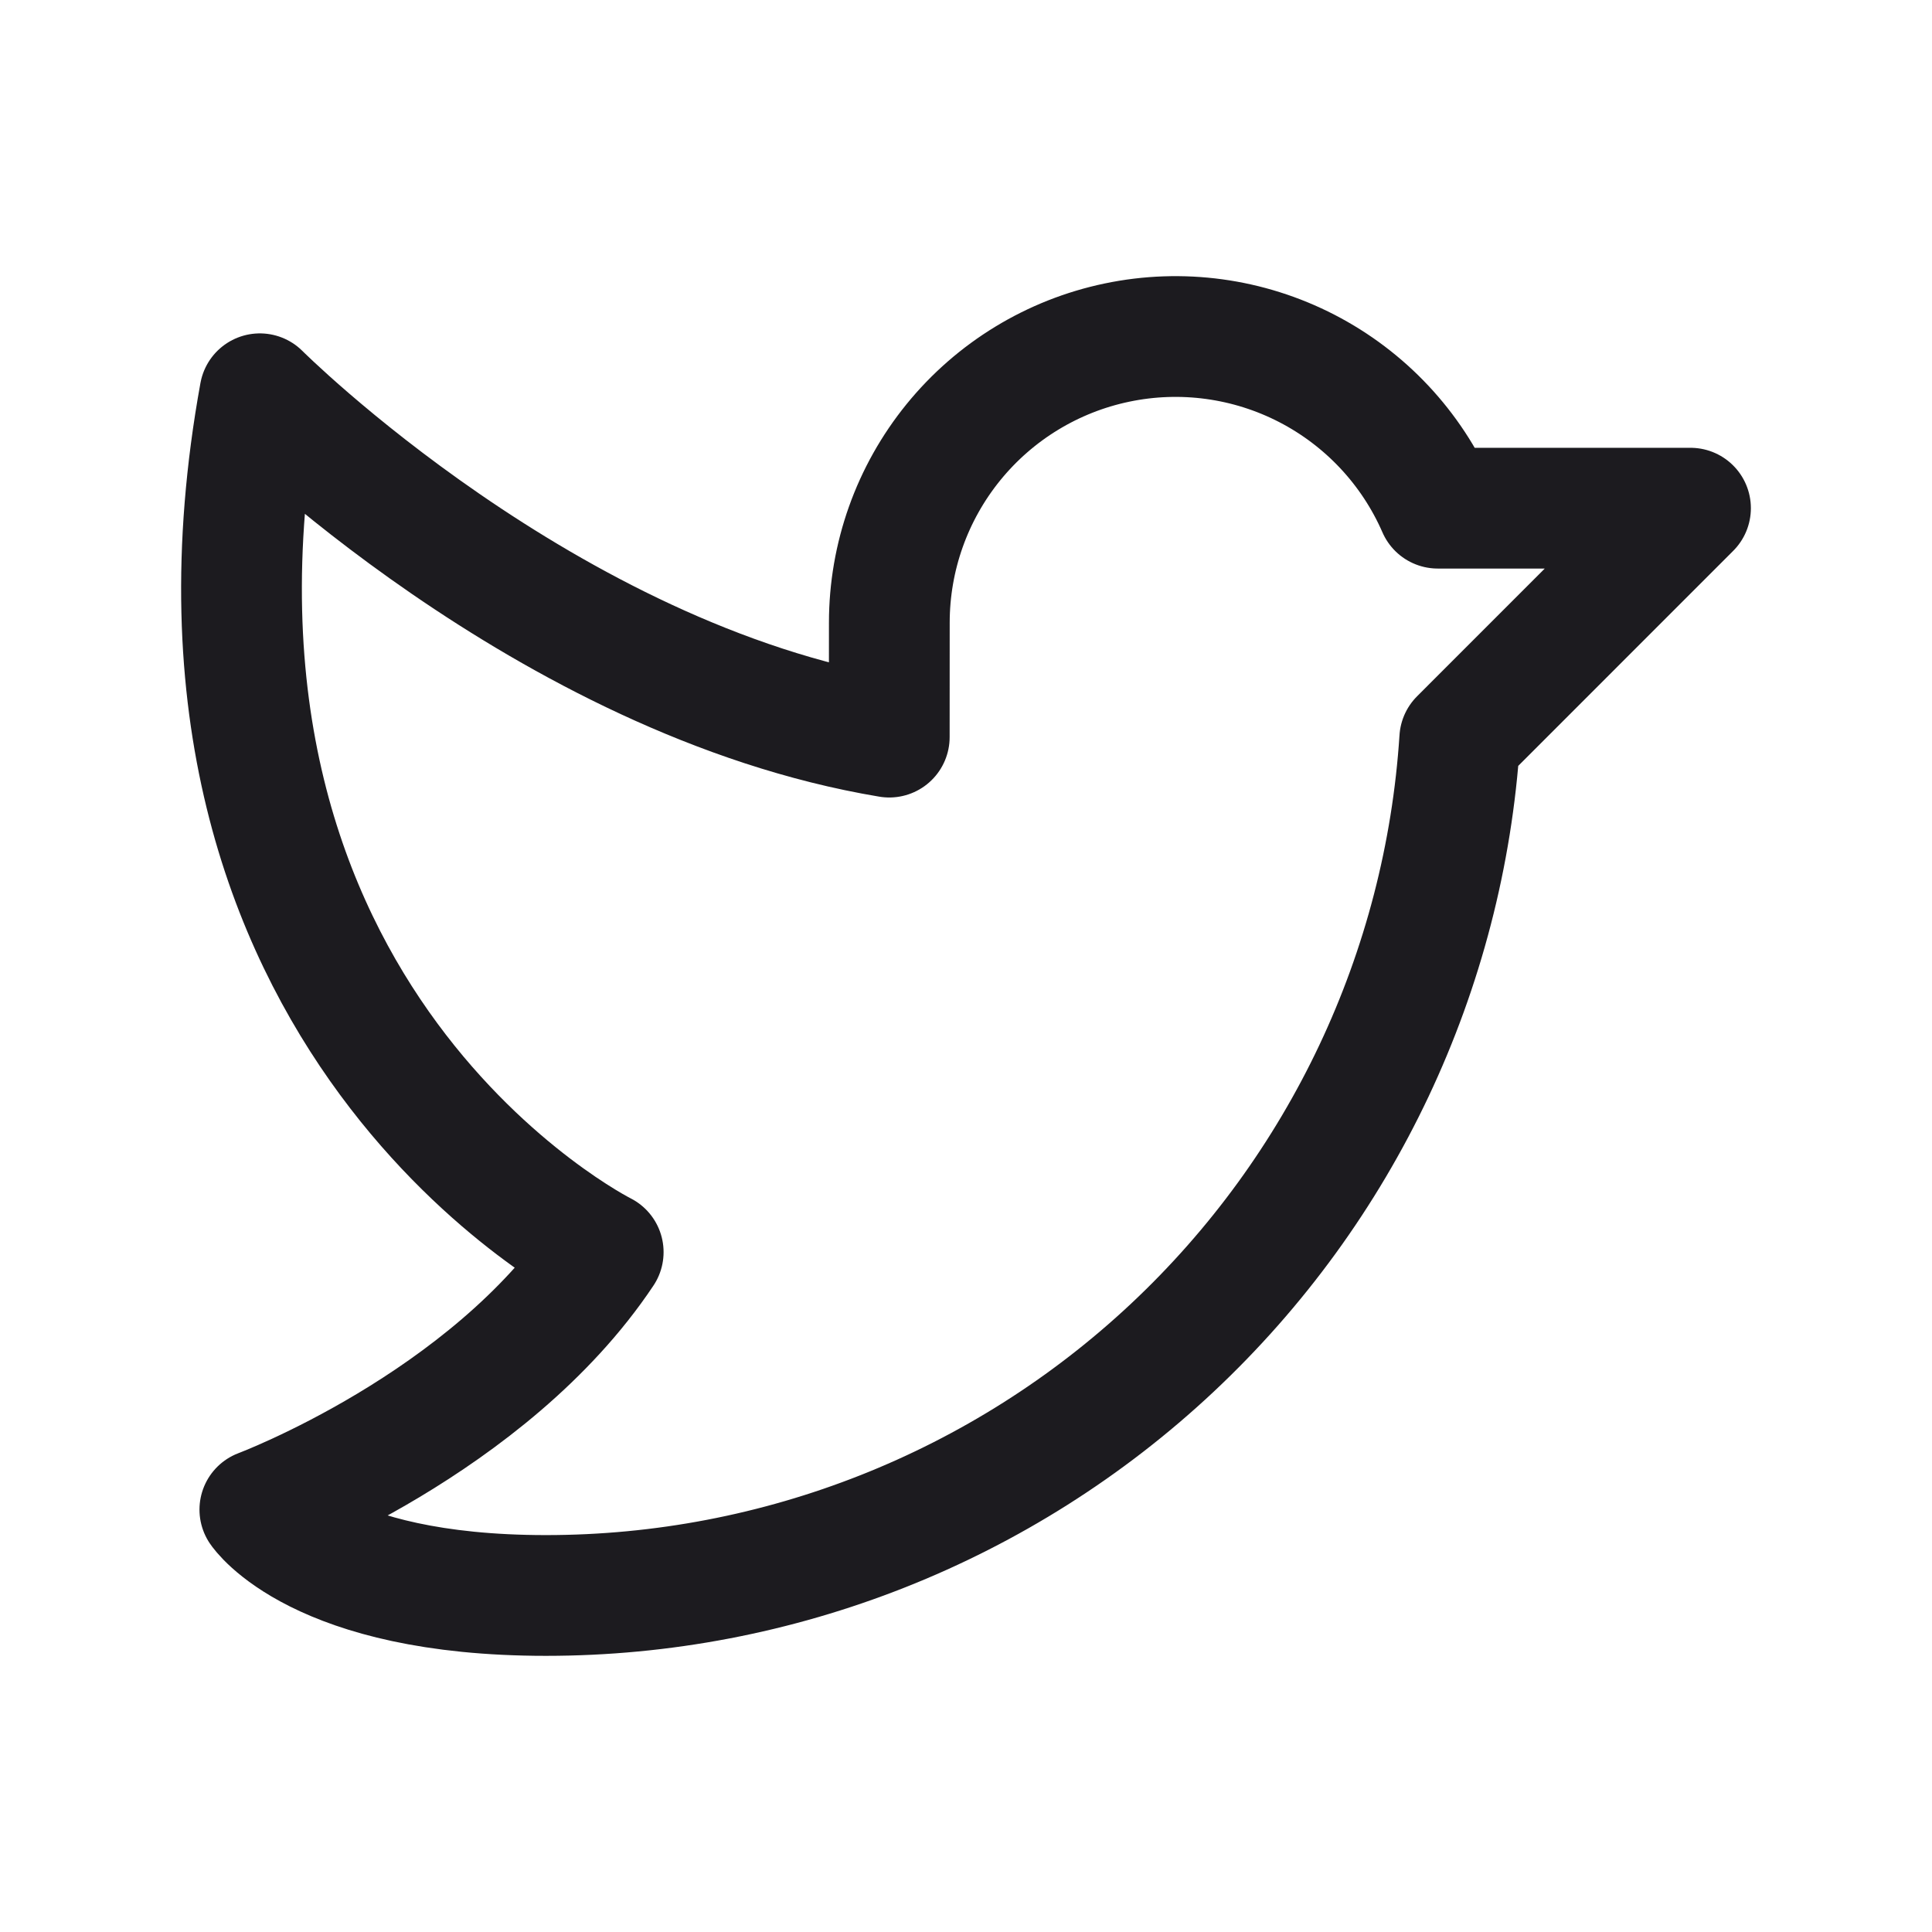 <svg width="32" height="32" viewBox="0 0 32 32" fill="none" xmlns="http://www.w3.org/2000/svg">
<path d="M14.73 10.313C14.73 9.224 15.105 8.169 15.792 7.324C16.479 6.479 17.436 5.896 18.502 5.674C19.568 5.451 20.678 5.603 21.645 6.102C22.613 6.602 23.379 7.419 23.814 8.417L28 8.417L24.178 12.24C23.929 16.084 22.226 19.69 19.415 22.325C16.604 24.96 12.896 26.426 9.043 26.426C5.252 26.426 4.304 25.004 4.304 25.004C4.304 25.004 8.096 23.583 9.991 20.739C9.991 20.739 2.409 16.948 4.304 6.522C4.304 6.522 9.043 11.261 14.729 12.209L14.73 10.313Z" stroke="#1C1B1F" stroke-width="2" stroke-linecap="round" stroke-linejoin="round"/>
</svg>
